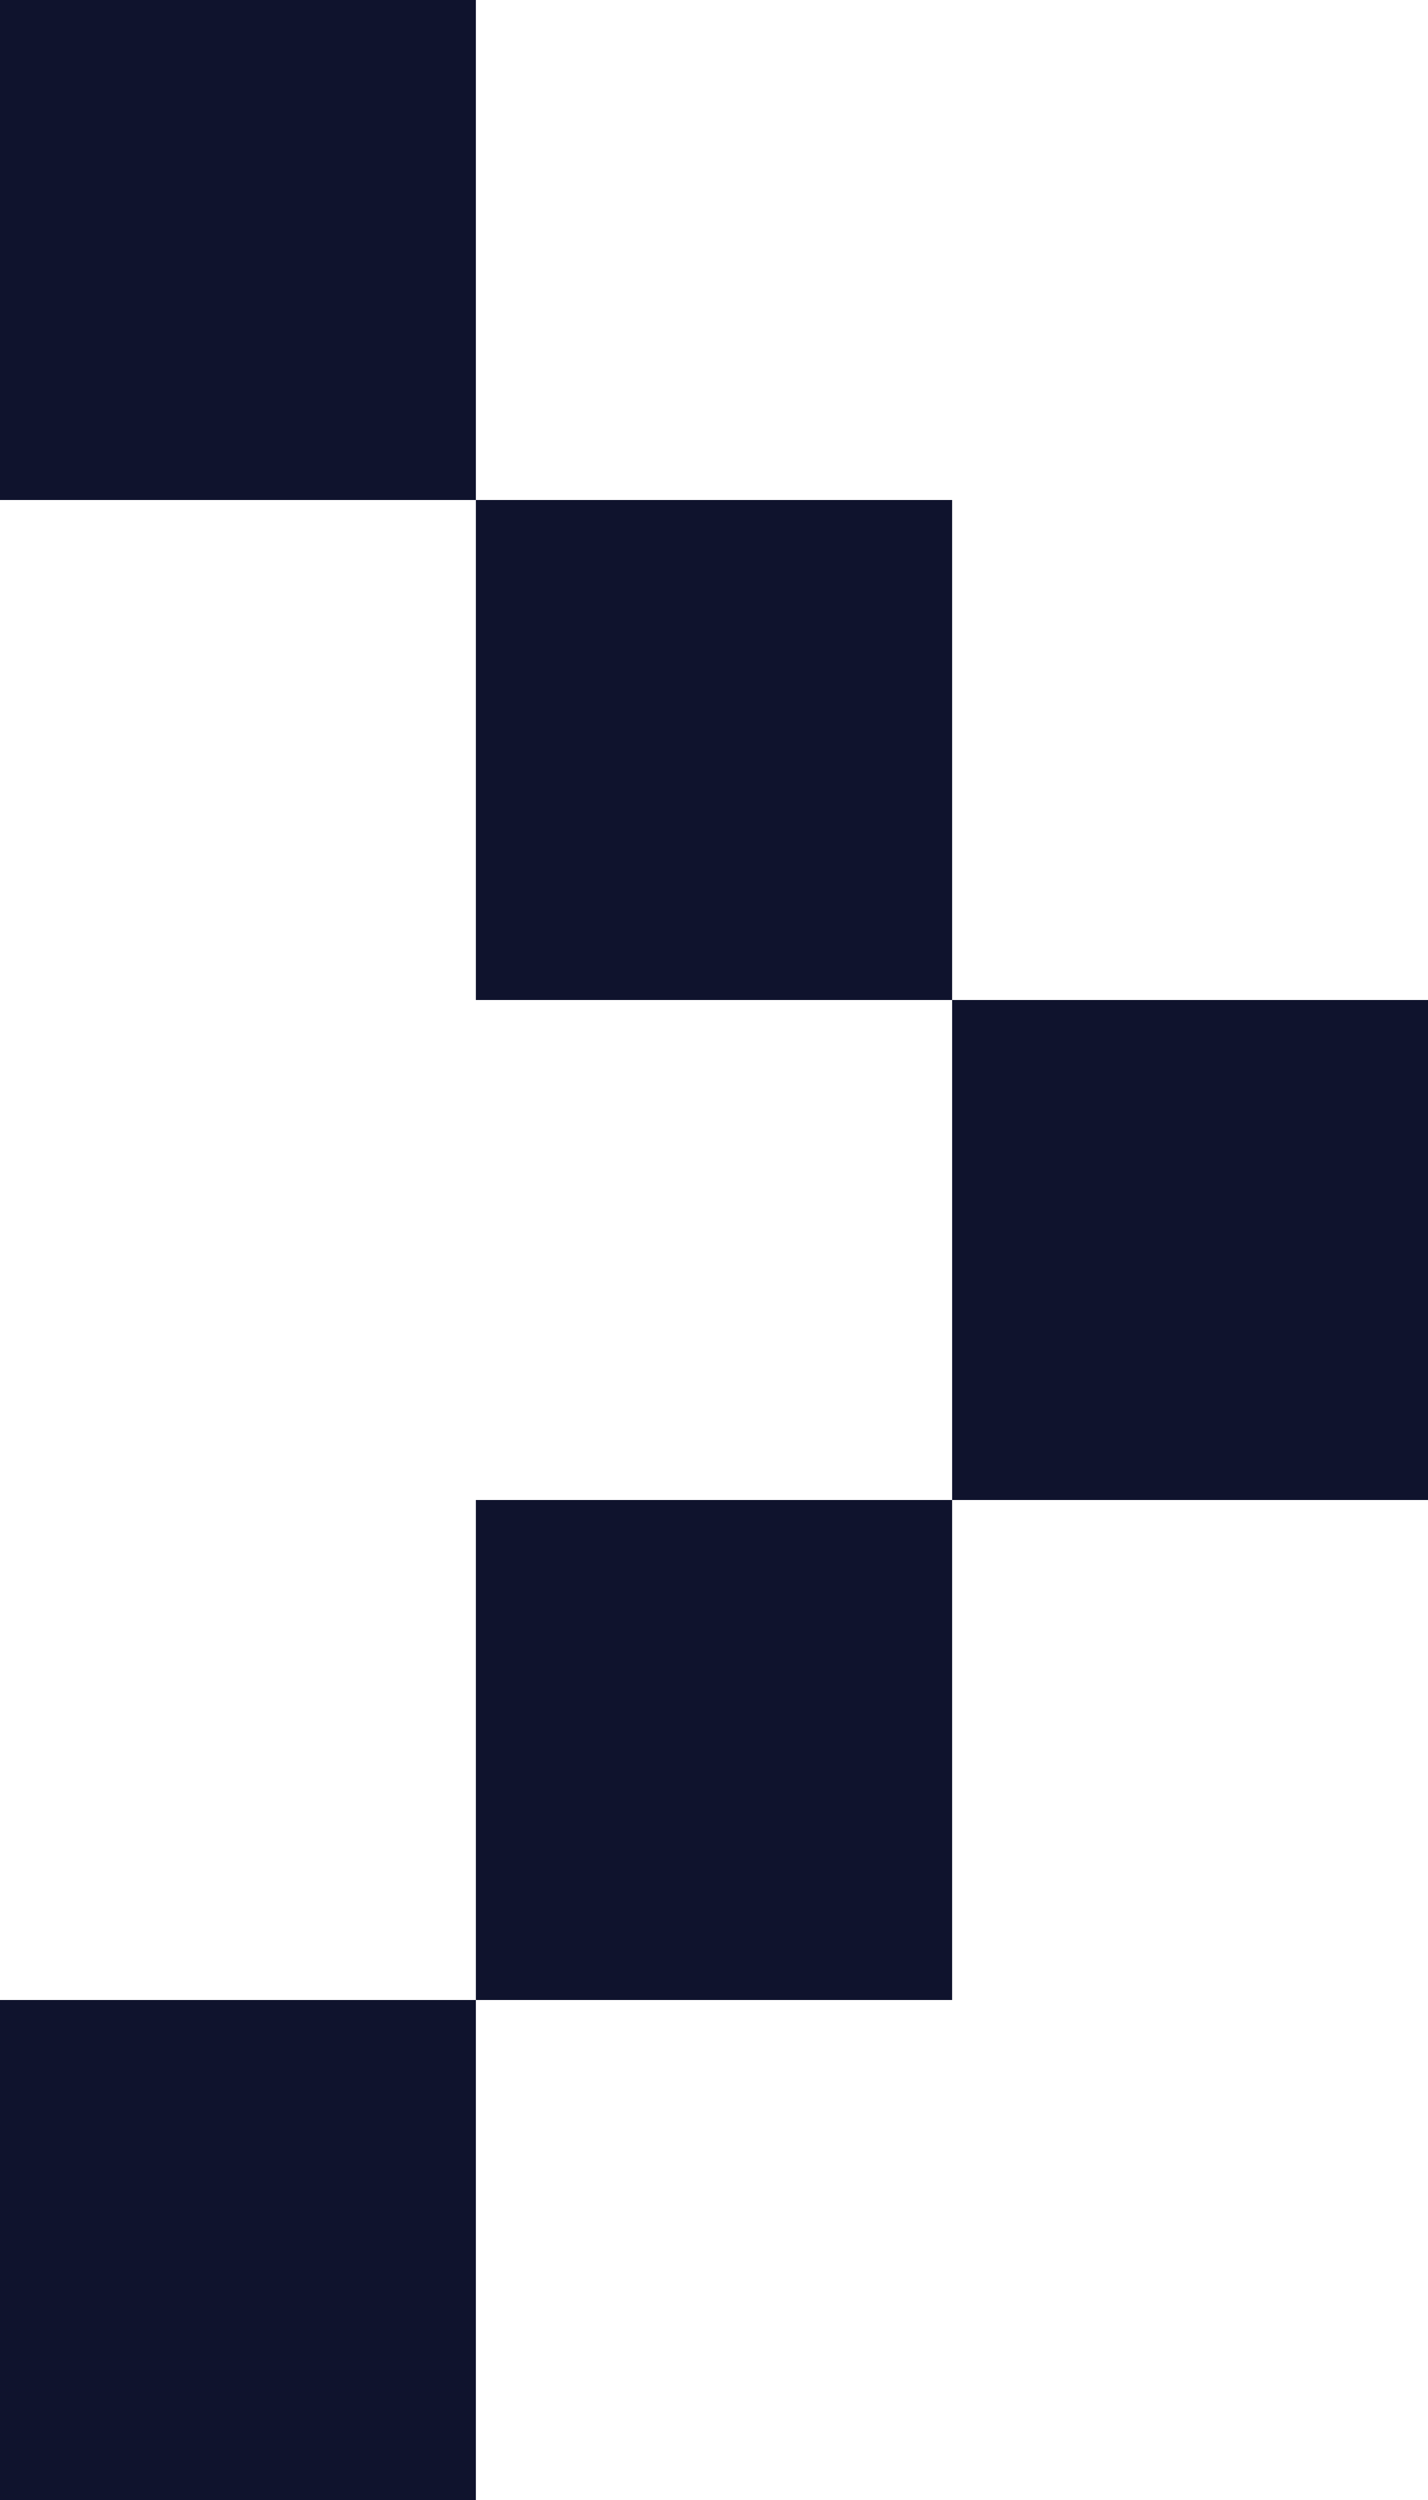 <?xml version="1.0" encoding="UTF-8"?>
<svg width="4px" height="7px" viewBox="0 0 4 7" version="1.1" xmlns="http://www.w3.org/2000/svg" xmlns:xlink="http://www.w3.org/1999/xlink">
    <!-- Generator: Sketch 49.2 (51160) - http://www.bohemiancoding.com/sketch -->
    <title>Group 8</title>
    <desc>Created with Sketch.</desc>
    <defs></defs>
    <g id="Page-1" stroke="none" stroke-width="1" fill="none" fill-rule="evenodd">
        <g id="marie-combes.com-home-hover" transform="translate(-1025, -839)" fill="#0F132D">
            <g id="Group-11" transform="translate(960, 831)">
                <g id="Group-8" transform="translate(67, 11.5) rotate(-90) translate(-67, -11.5) translate(63.5, 9.5)">
                    <path d="M0,0 L1.4,0 L1.4,1.333 L0,1.333 L0,0 Z M1.4,1.333 L2.8,1.333 L2.8,2.667 L1.4,2.667 L1.4,1.333 Z M2.8,2.667 L4.2,2.667 L4.2,4 L2.8,4 L2.8,2.667 Z M4.2,1.333 L5.6,1.333 L5.6,2.667 L4.2,2.667 L4.2,1.333 Z M5.6,0 L7,0 L7,1.333 L5.6,1.333 L5.6,0 Z" id="Combined-Shape"></path>
                </g>
            </g>
        </g>
    </g>
</svg>